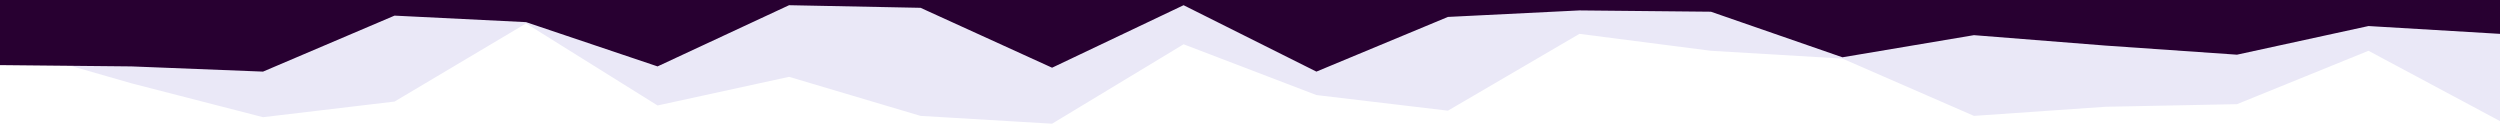 <svg id="visual" viewBox="0 0 1920 100" width="1920" height="100" xmlns="http://www.w3.org/2000/svg" xmlns:xlink="http://www.w3.org/1999/xlink" version="1.1"><path d="M0 35L101 64L202 90L303 78L404 18L505 81L606 59L707 89L808 95L909 34L1011 73L1112 85L1213 26L1314 39L1415 45L1516 89L1617 82L1718 80L1819 39L1920 93L1920 0L1819 0L1718 0L1617 0L1516 0L1415 0L1314 0L1213 0L1112 0L1011 0L909 0L808 0L707 0L606 0L505 0L404 0L303 0L202 0L101 0L0 0Z" fill="#eae8f7"></path><path d="M0 50L101 51L202 55L303 12L404 17L505 51L606 4L707 6L808 52L909 4L1011 55L1112 13L1213 8L1314 9L1415 44L1516 27L1617 35L1718 42L1819 20L1920 26L1920 0L1819 0L1718 0L1617 0L1516 0L1415 0L1314 0L1213 0L1112 0L1011 0L909 0L808 0L707 0L606 0L505 0L404 0L303 0L202 0L101 0L0 0Z" fill="#280031"></path></svg>